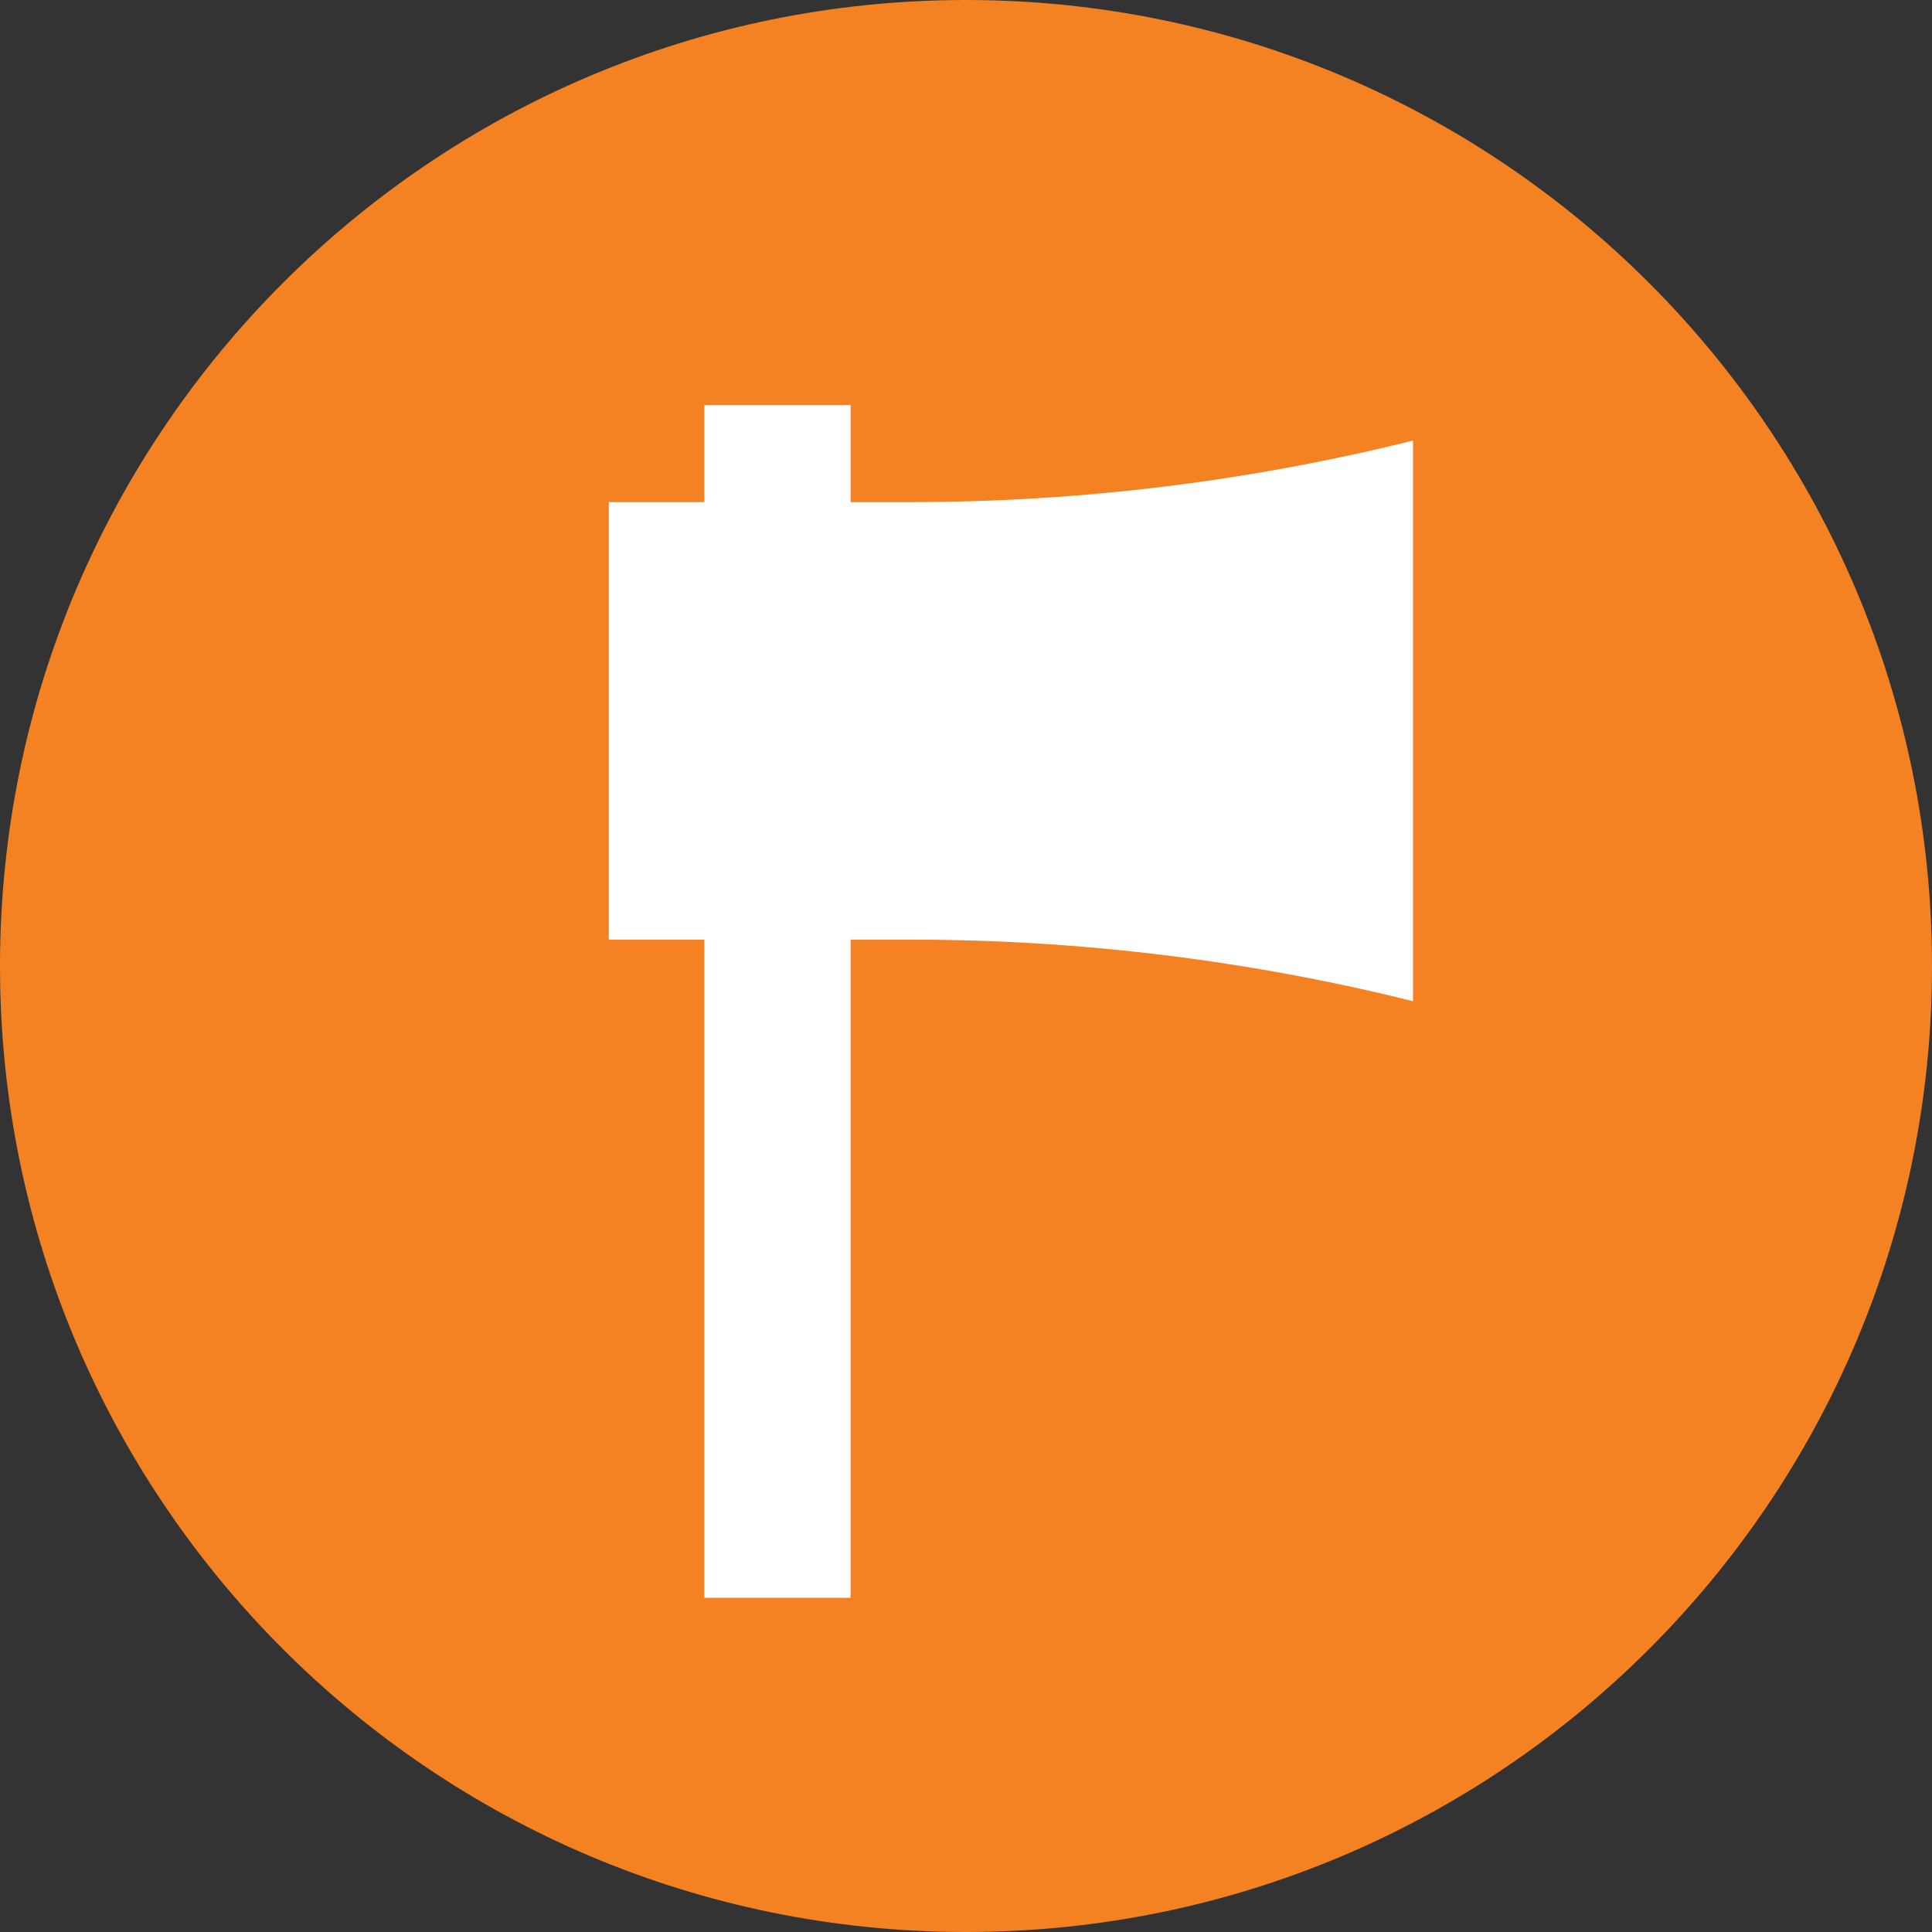 <?xml version="1.0" encoding="UTF-8"?>
<svg width="26px" height="26px" viewBox="0 0 26 26" version="1.1" xmlns="http://www.w3.org/2000/svg" xmlns:xlink="http://www.w3.org/1999/xlink">
    <rect x="0" y="0" width="26" height="26" fill="#333333" stroke="none"/>
    <!-- Generator: Sketch 55.2 (78181) - https://sketchapp.com -->
    <title>icon_axe-throwing</title>
    <desc>Created with Sketch.</desc>
    <g id="Page-1" stroke="none" stroke-width="1" fill="none" fill-rule="evenodd">
        <g id="Homepage" transform="translate(-943, -836)">
            <g id="Featured-Listings" transform="translate(148, 631)">
                <g id="Listing" transform="translate(782, 195)">
                    <g id="Tags" transform="translate(13, 10)">
                        <g id="Experience-Type">
                            <g id="icon_axe-throwing">
                                <path d="M26,13 C26,20.18 20.18,26 13,26 C5.82,26 0,20.18 0,13 C0,5.82 5.82,-0 13,-0 C20.18,-0 26,5.82 26,13" id="Fill-1" fill="#F48222"></path>
                                <polyline id="Fill-4" fill="#FFFFFF" points="9.479 5.452 9.479 21.502 11.447 21.502 11.447 5.452"></polyline>
                                <path d="M12.252,6.757 L8.193,6.757 L8.193,12.645 L12.252,12.645 C14.585,12.645 16.849,12.935 19.016,13.473 L19.016,5.929 C16.849,6.467 14.585,6.757 12.252,6.757" id="Fill-6" fill="#FFFFFF"></path>
                            </g>
                        </g>
                    </g>
                </g>
            </g>
        </g>
    </g>
</svg>